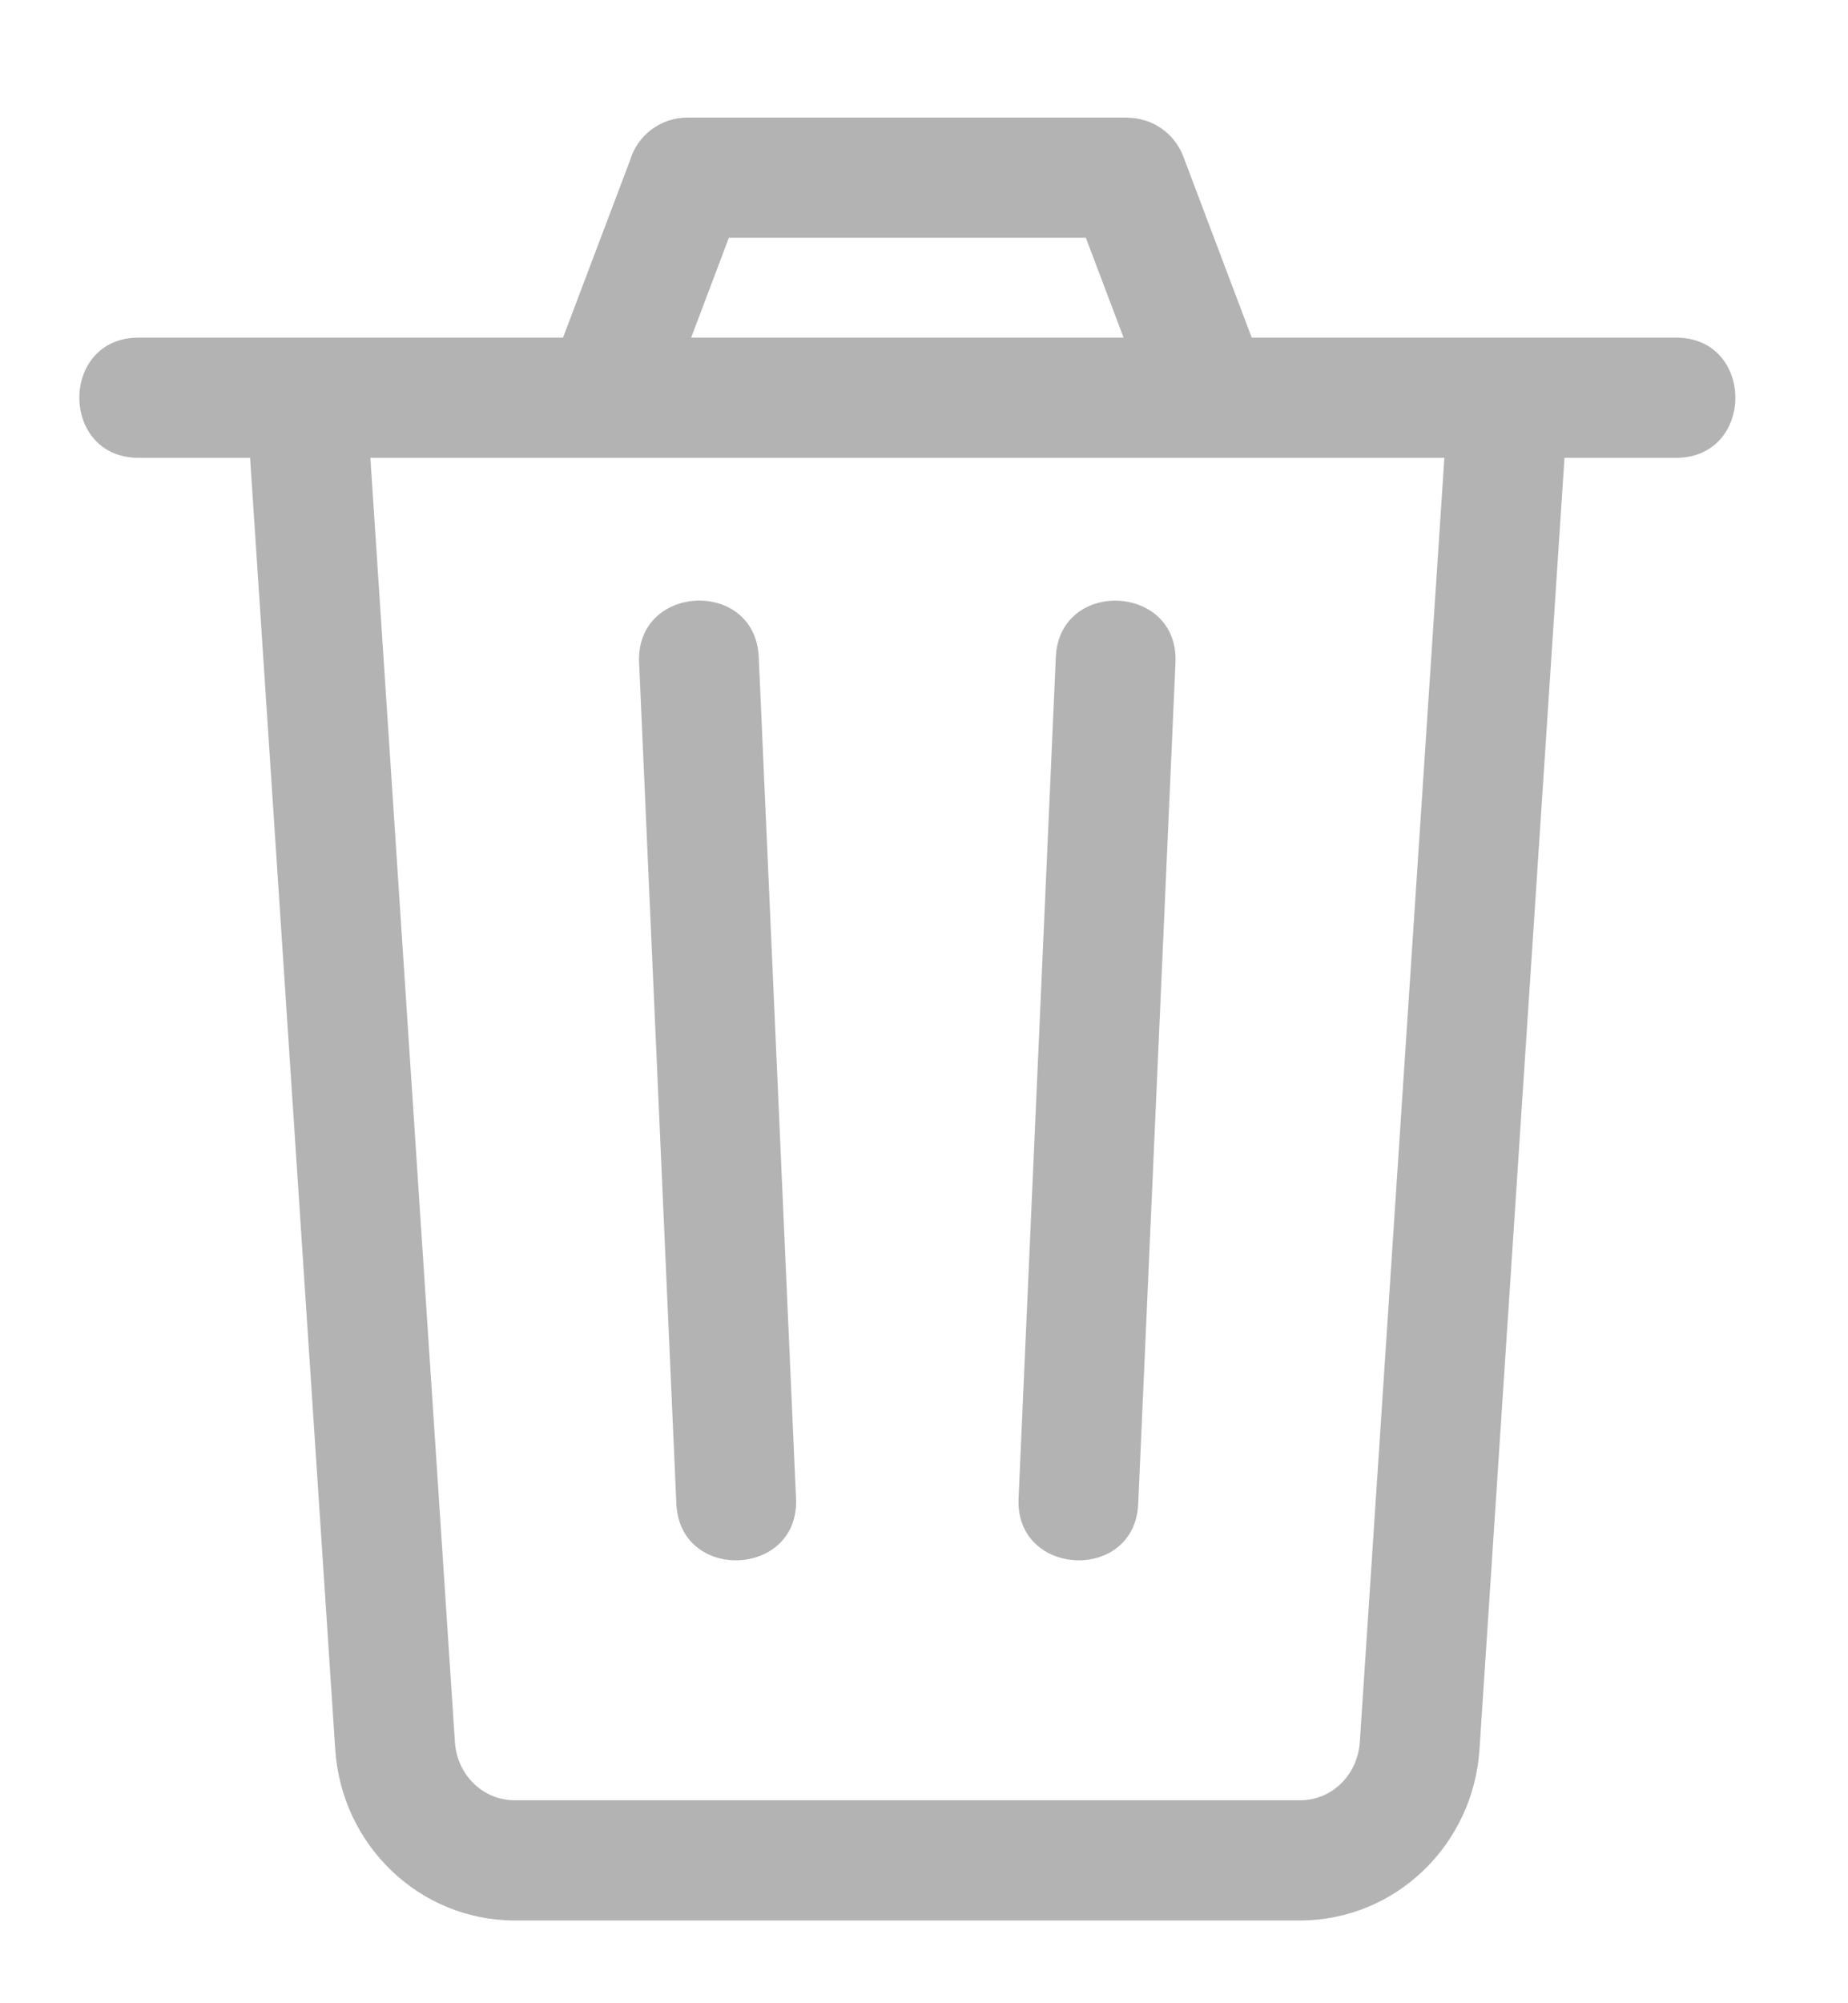 <svg width="12" height="13" viewBox="0 0 12 13" fill="none" xmlns="http://www.w3.org/2000/svg">
<path fill-rule="evenodd" clip-rule="evenodd" d="M4.488 2.191H7.296L7.051 1.543H4.733L4.488 2.191ZM4.15 4.299C4.128 3.787 4.905 3.753 4.927 4.265L5.169 9.725C5.192 10.236 4.415 10.27 4.392 9.759L4.15 4.299ZM6.856 4.265C6.878 3.754 7.655 3.787 7.633 4.299L7.391 9.759C7.369 10.27 6.592 10.236 6.614 9.725L6.856 4.265ZM1.989 2.191H3.656L4.091 1.041C4.138 0.88 4.288 0.763 4.464 0.763H7.32V0.764C7.477 0.764 7.625 0.86 7.684 1.016L8.128 2.191H10.883C11.397 2.191 11.397 2.971 10.883 2.971H10.159L9.607 11.354C9.566 11.974 9.06 12.463 8.44 12.463H3.344C2.724 12.463 2.218 11.974 2.177 11.354L1.624 2.971H0.9C0.387 2.971 0.387 2.191 0.9 2.191L1.989 2.191ZM9.379 2.971H2.405L2.954 11.305C2.968 11.516 3.133 11.683 3.344 11.683H8.441C8.651 11.683 8.816 11.516 8.83 11.305L9.379 2.971Z" fill="#B3B3B3"/>
</svg>
